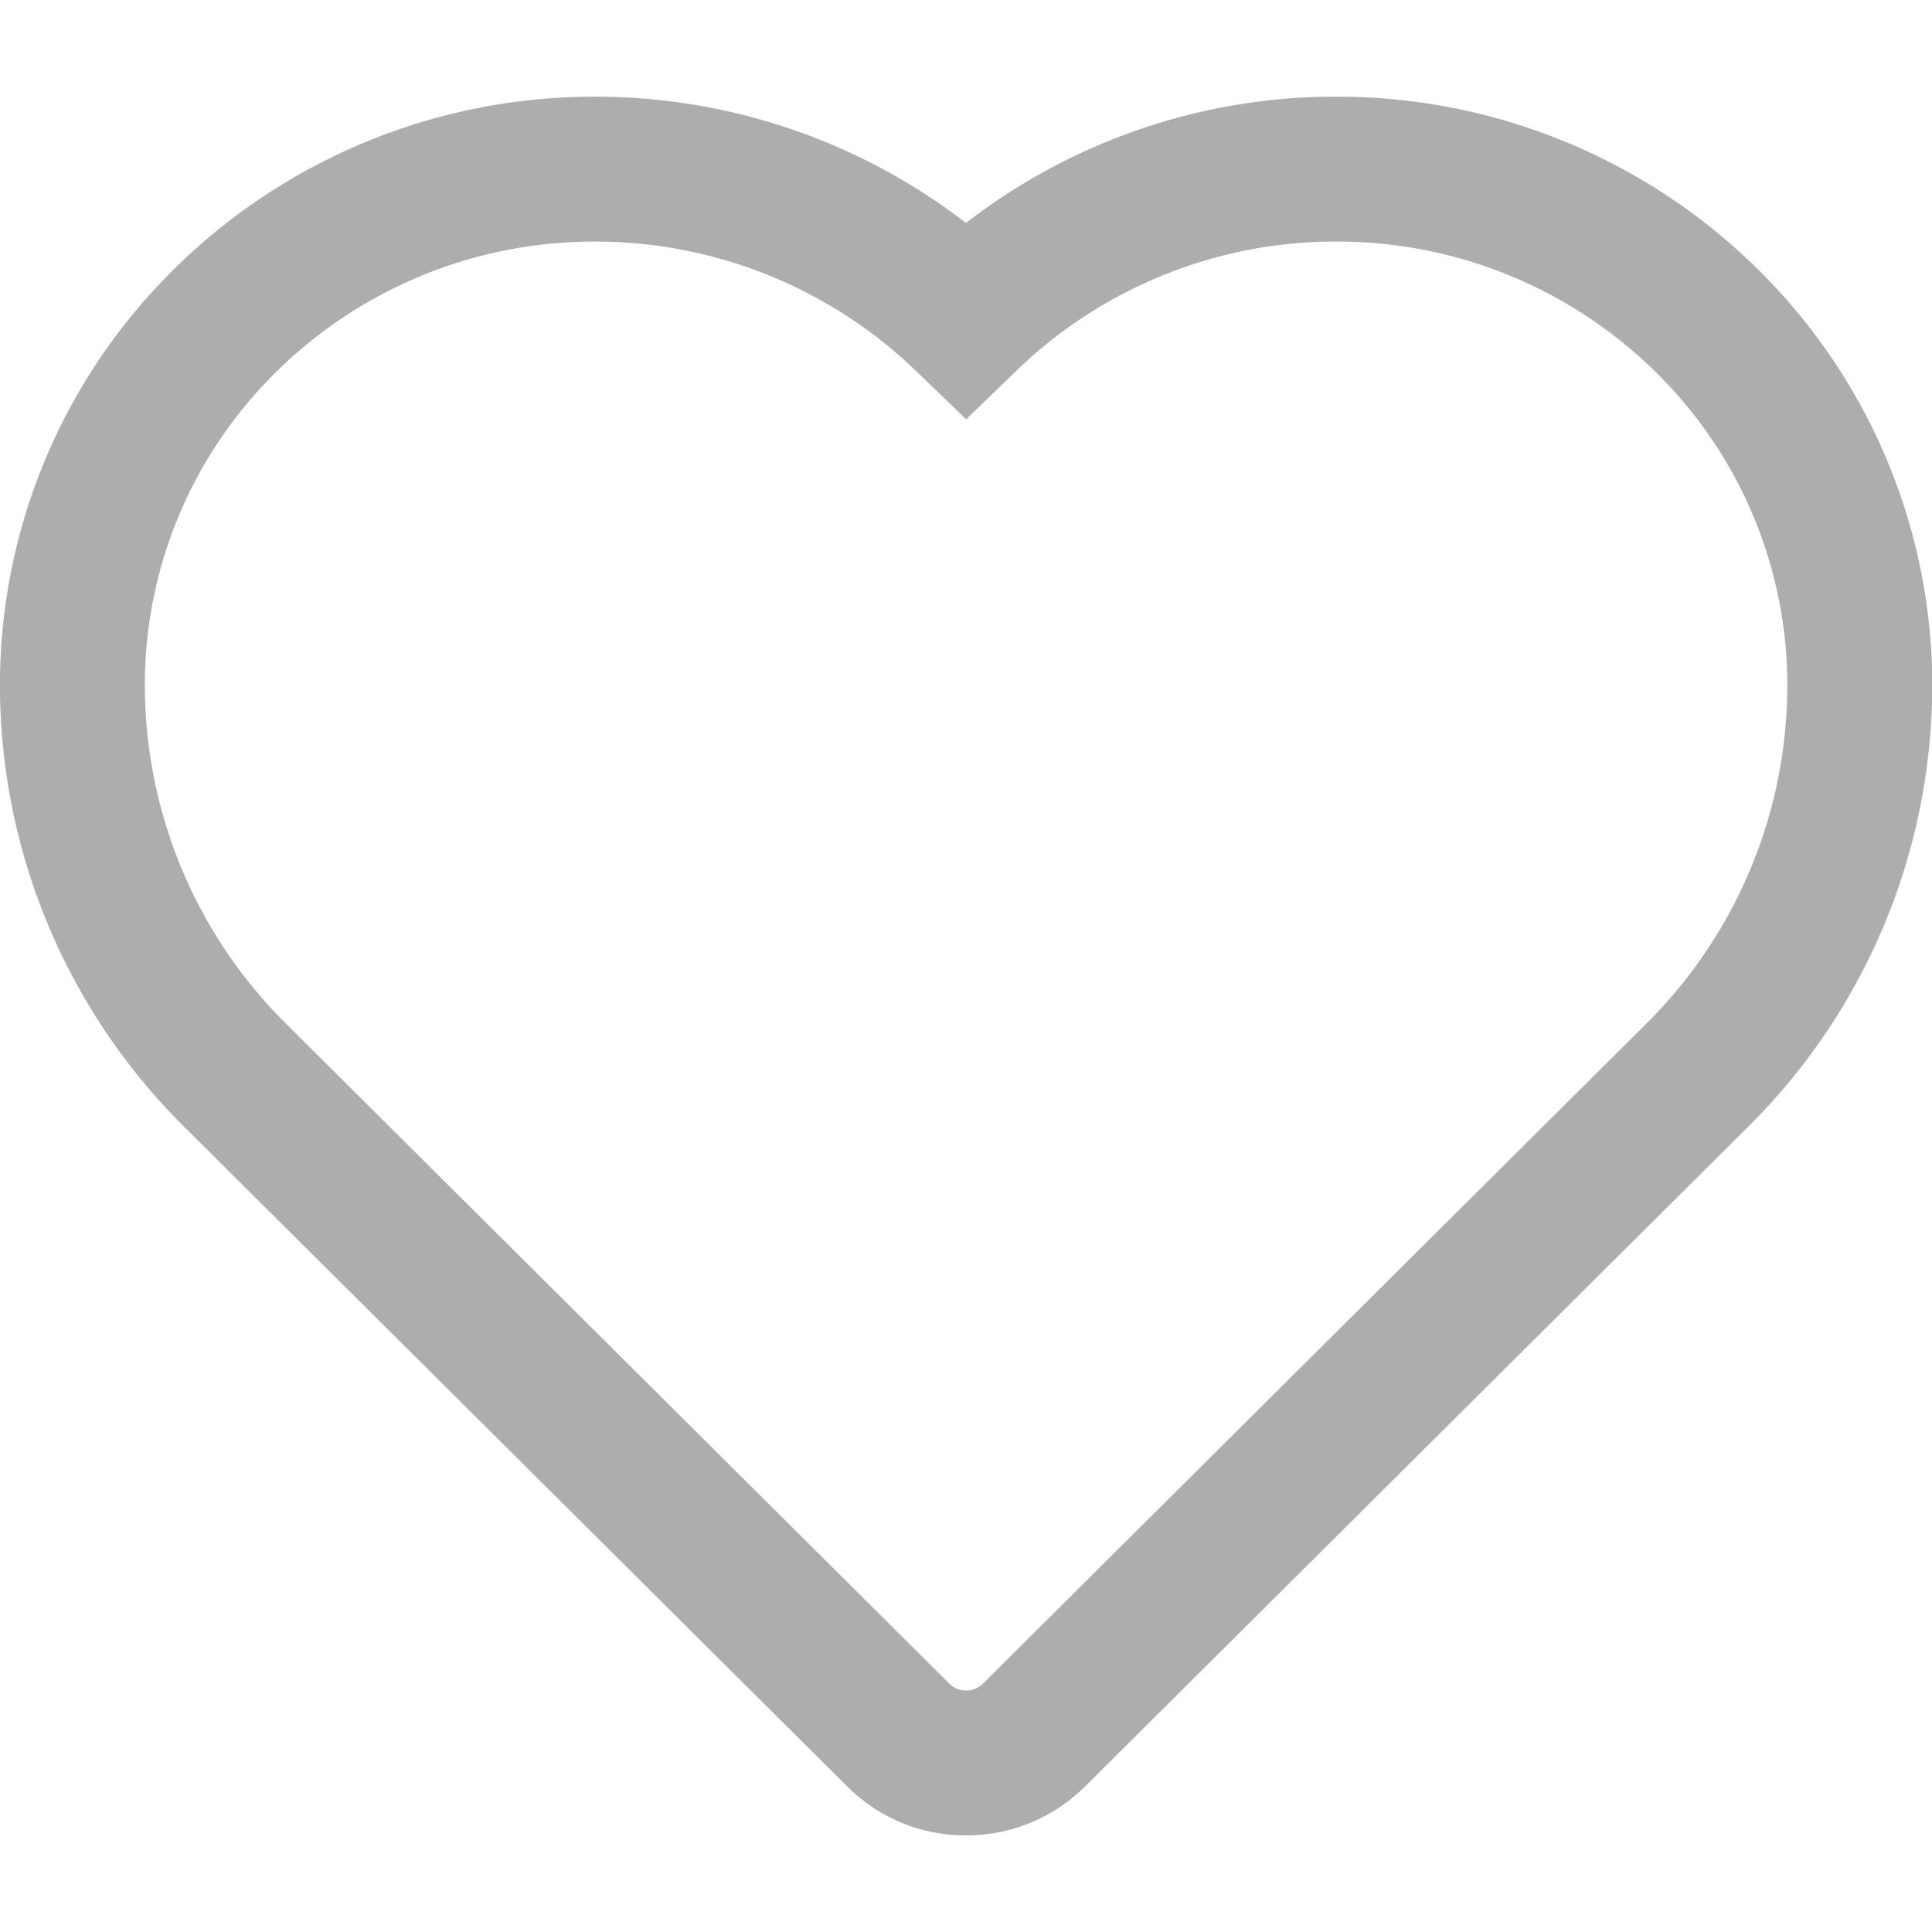 <svg xmlns="http://www.w3.org/2000/svg" width="20" height="20" viewBox="0 0 20 20"><title>ic_trend_like_default</title><path fill="none" fill-rule="evenodd" stroke="#ADADAD" stroke-width="1.5" d="M13.997 1.753a5.503 5.503 0 0 0-3.996 1.545 5.533 5.533 0 0 0-4-1.545 5.43 5.43 0 0 0-3.94 1.851A5.291 5.291 0 0 0 .757 7.378a5.686 5.686 0 0 0 1.683 3.759l6.86 6.825a.98.98 0 0 0 .701.288.991.991 0 0 0 .702-.288l6.86-6.825a5.685 5.685 0 0 0 1.682-3.759 5.29 5.29 0 0 0-1.308-3.774 5.441 5.441 0 0 0-3.939-1.851z"/></svg>